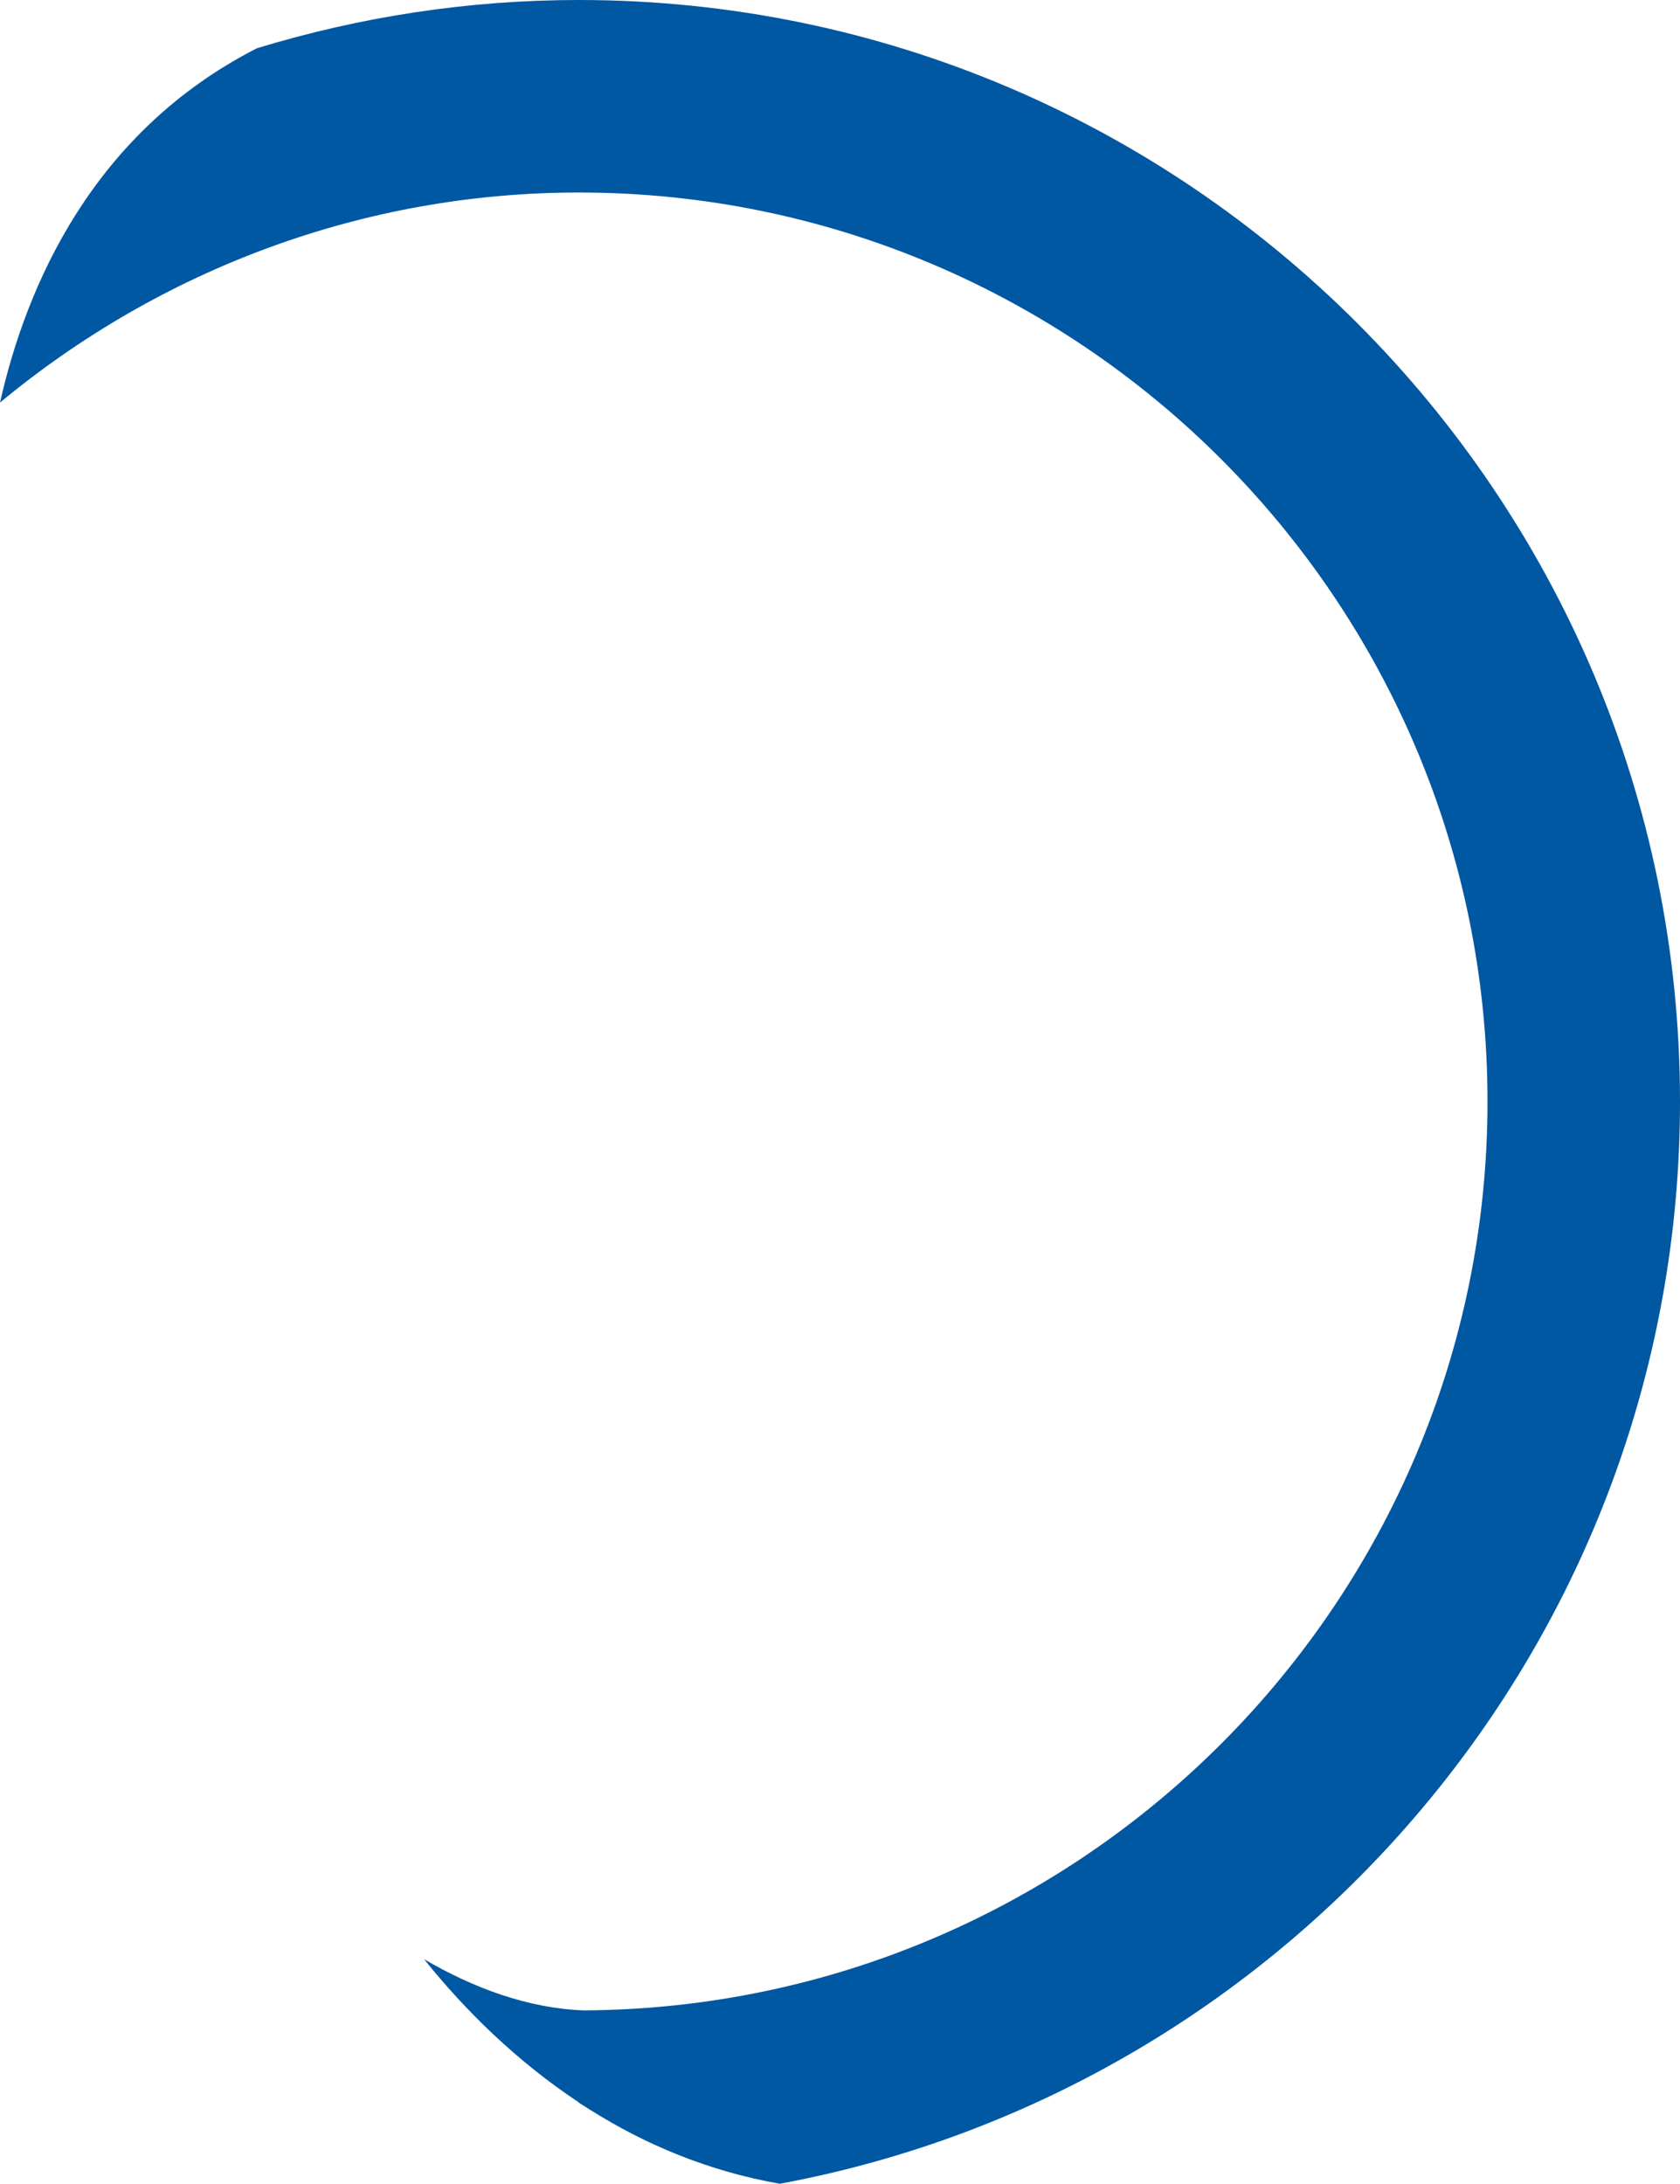 <svg version="1.1" id="图层_1" x="0px" y="0px" width="137.42px" height="178.573px" viewBox="0 0 137.42 178.573" enable-background="new 0 0 137.42 178.573" xml:space="preserve" xmlns:xml="http://www.w3.org/XML/1998/namespace" xmlns="http://www.w3.org/2000/svg" xmlns:xlink="http://www.w3.org/1999/xlink">
  <path fill="#0057A2" d="M47.344,0c-9.059,0-17.912,1.377-26.332,3.947C7.578,10.813,2.16,23.334,0,32.918
	c13.164-10.91,29.771-17.176,47.344-17.176c40.988,0,74.33,33.342,74.33,74.332c0,40.846-33.117,74.096-73.917,74.32
	c-4.613-0.166-9.089-1.859-13.069-4.185c3.395,4.233,7.601,8.354,12.656,11.707v0.022c0.223,0.148,0.456,0.285,0.683,0.433
	c0.099,0.063,0.19,0.129,0.29,0.19v-0.01c4.482,2.82,9.612,4.986,15.467,6.021c41.833-7.761,73.636-44.457,73.636-88.5
	C137.418,40.402,97.01,0,47.344,0z" class="color c1"/>
</svg>